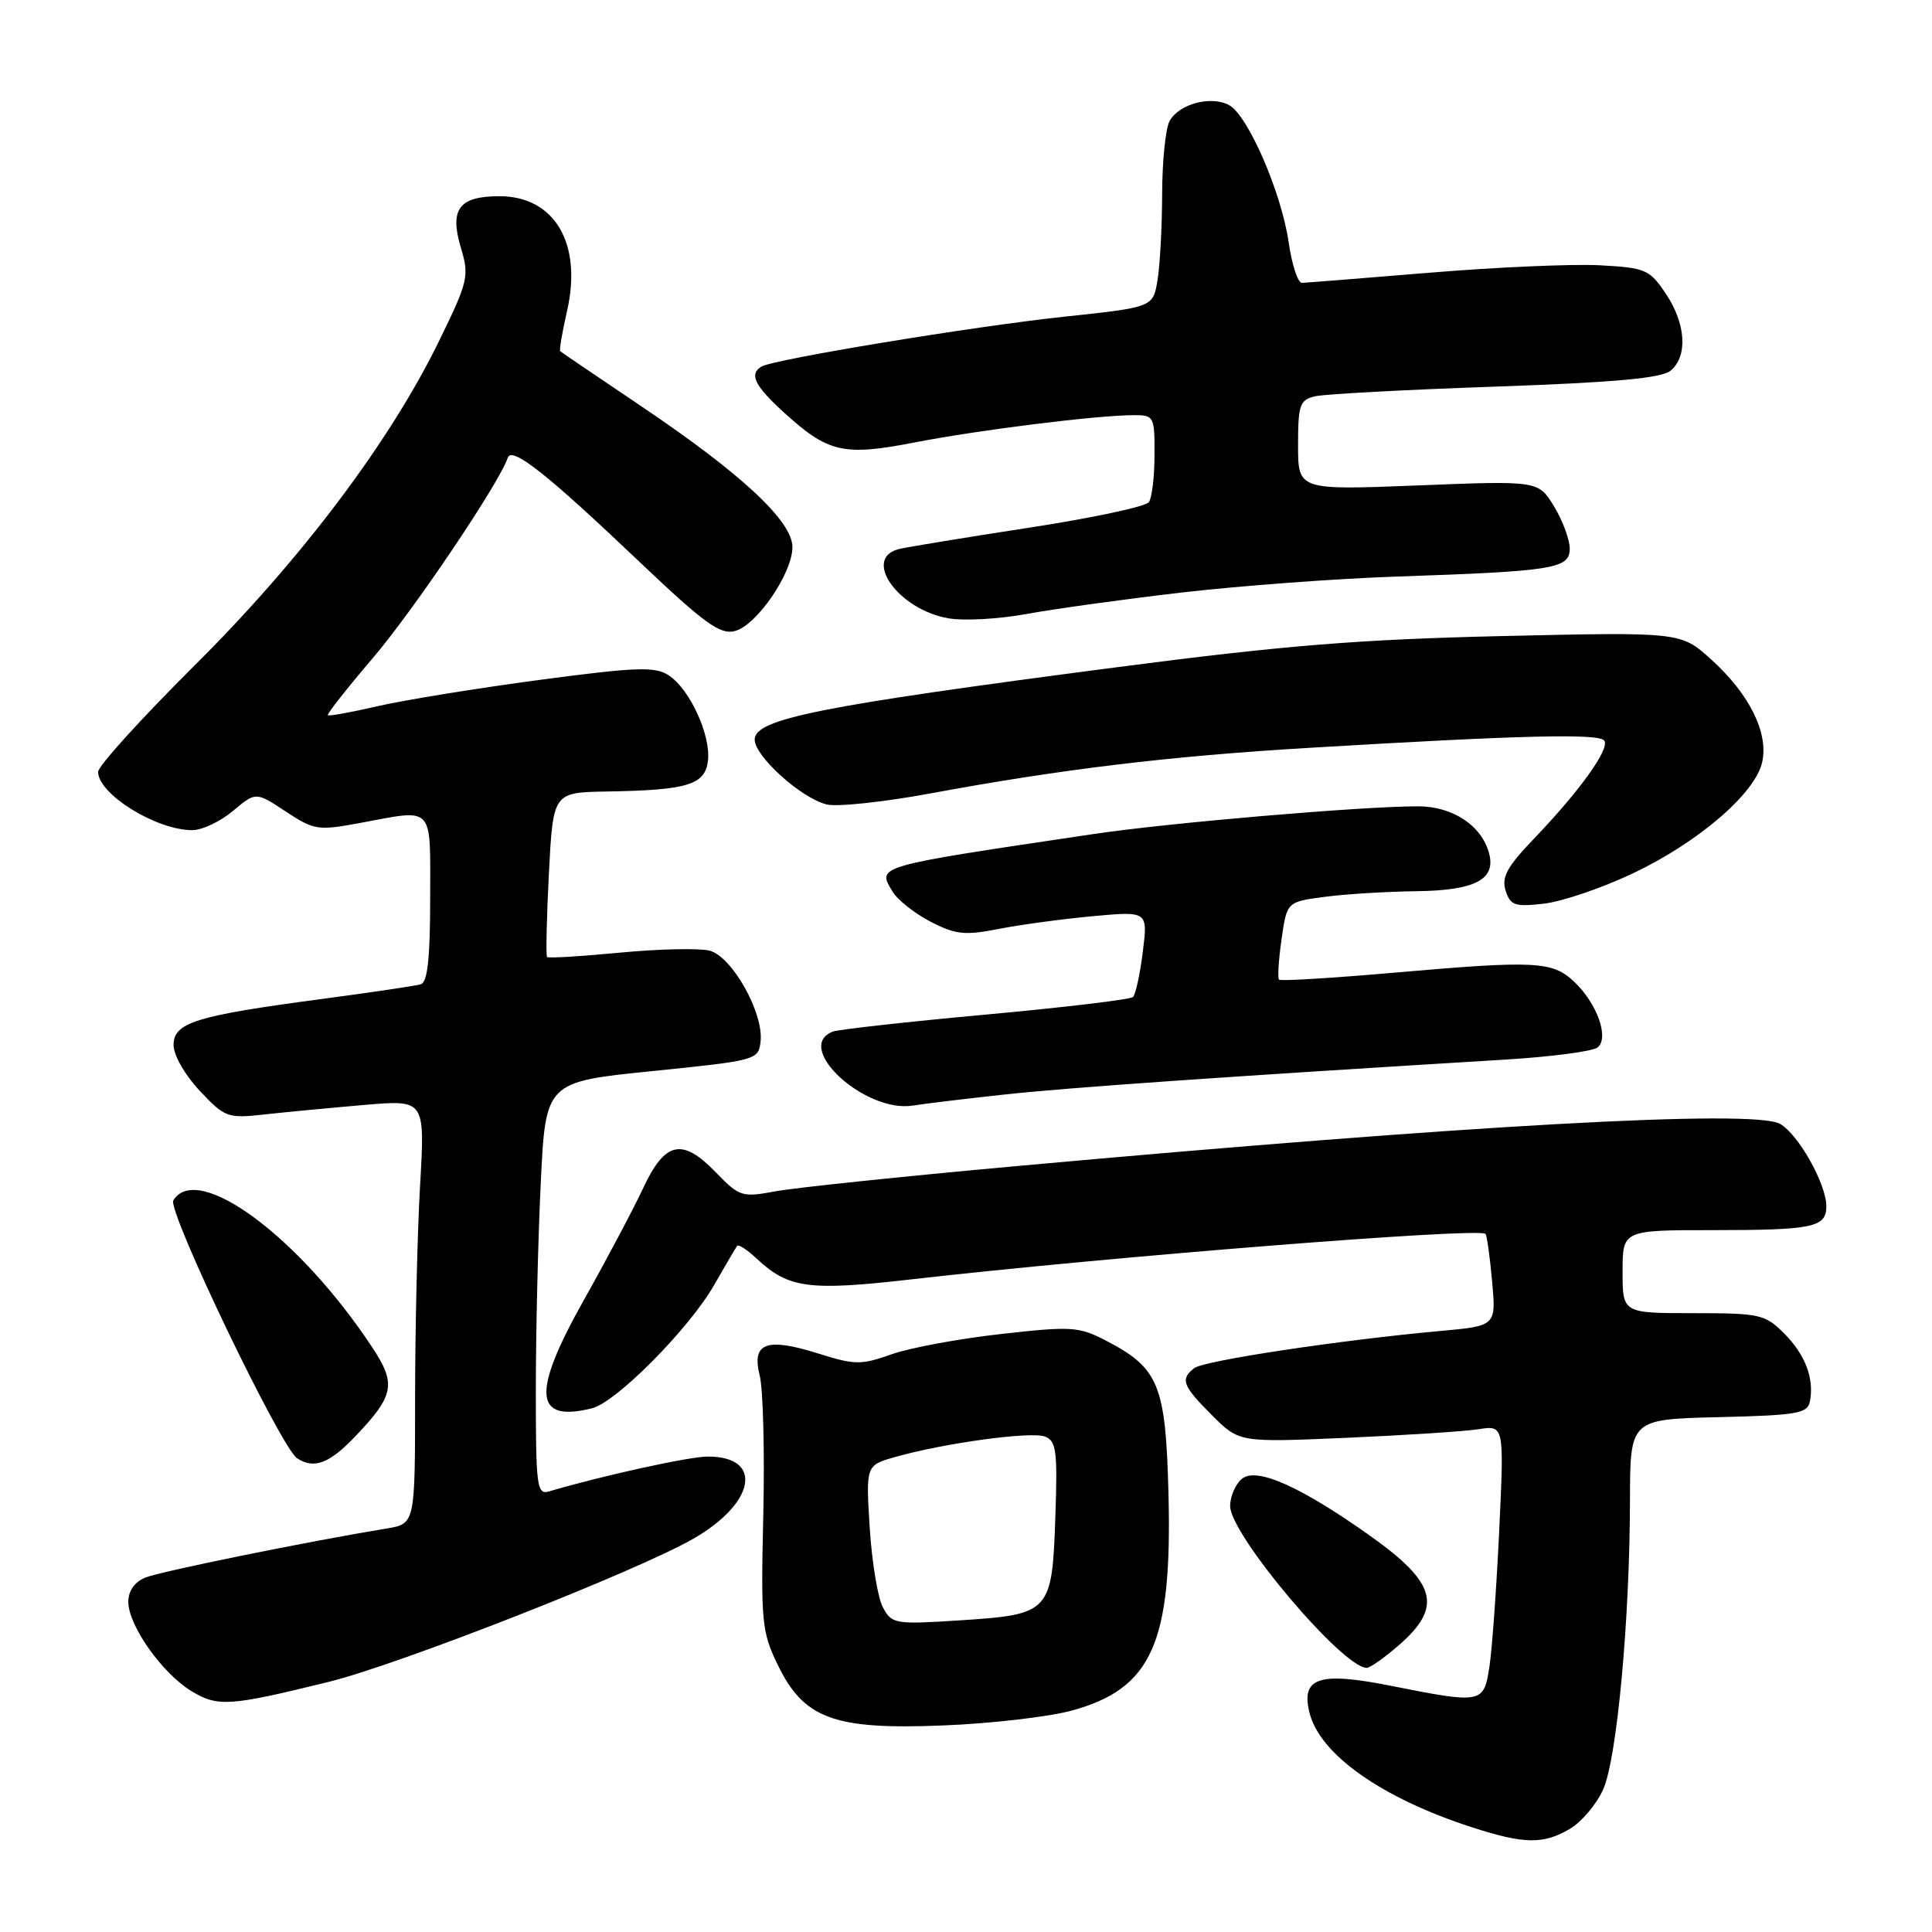 <?xml version="1.0" encoding="UTF-8" standalone="no"?>
<!DOCTYPE svg PUBLIC "-//W3C//DTD SVG 1.1//EN" "http://www.w3.org/Graphics/SVG/1.1/DTD/svg11.dtd" >
<svg xmlns="http://www.w3.org/2000/svg" xmlns:xlink="http://www.w3.org/1999/xlink" version="1.1" viewBox="0 0 256 256">
 <g >
 <path fill="currentColor"
d=" M 208.02 242.33 C 209.58 241.41 211.57 239.05 212.44 237.08 C 214.26 232.98 215.96 214.56 215.98 198.78 C 216.00 188.06 216.00 188.06 227.74 187.78 C 238.19 187.53 239.51 187.30 239.83 185.67 C 240.41 182.64 239.19 179.46 236.38 176.66 C 233.89 174.16 233.17 174.00 224.36 174.00 C 215.00 174.00 215.00 174.00 215.00 168.50 C 215.00 163.00 215.00 163.00 226.92 163.00 C 240.23 163.00 242.00 162.63 242.00 159.85 C 242.00 156.86 238.24 150.20 235.82 148.90 C 232.22 146.98 194.57 149.07 134.41 154.54 C 119.51 155.89 105.25 157.39 102.72 157.86 C 98.32 158.68 97.98 158.57 94.83 155.32 C 90.37 150.72 88.11 151.23 85.19 157.50 C 83.90 160.25 80.38 166.90 77.36 172.27 C 70.43 184.60 70.73 188.54 78.46 186.60 C 81.66 185.80 91.31 176.06 94.61 170.30 C 96.12 167.66 97.50 165.31 97.68 165.08 C 97.86 164.85 99.02 165.61 100.25 166.76 C 104.48 170.72 107.13 171.08 120.78 169.52 C 147.09 166.51 195.97 162.64 196.83 163.49 C 197.02 163.68 197.42 166.51 197.71 169.77 C 198.25 175.69 198.25 175.69 190.87 176.36 C 177.60 177.56 159.53 180.29 158.25 181.28 C 156.36 182.74 156.68 183.62 160.60 187.53 C 164.20 191.13 164.20 191.13 178.35 190.52 C 186.13 190.18 194.03 189.67 195.91 189.38 C 199.31 188.85 199.31 188.85 198.66 202.68 C 198.30 210.28 197.72 218.41 197.37 220.75 C 196.62 225.75 196.45 225.79 184.26 223.37 C 174.78 221.48 172.36 222.28 173.51 226.93 C 174.87 232.46 183.07 238.25 195.00 242.11 C 201.97 244.37 204.50 244.41 208.02 242.33 Z  M 141.98 226.67 C 152.64 223.76 155.33 217.74 154.83 197.93 C 154.46 183.46 153.57 181.29 146.53 177.63 C 142.93 175.77 141.98 175.71 132.58 176.77 C 127.04 177.39 120.52 178.60 118.11 179.46 C 114.10 180.88 113.26 180.87 108.47 179.36 C 101.56 177.18 99.57 177.92 100.66 182.25 C 101.12 184.04 101.33 192.34 101.14 200.71 C 100.81 214.84 100.94 216.25 103.04 220.57 C 106.51 227.75 110.49 229.22 125.00 228.63 C 131.32 228.38 138.96 227.49 141.98 226.67 Z  M 43.50 222.87 C 52.85 220.57 84.20 208.27 91.82 203.92 C 100.10 199.19 101.22 193.00 93.79 193.00 C 91.34 193.00 79.77 195.54 72.75 197.62 C 71.14 198.09 71.00 197.00 71.00 184.23 C 71.00 176.58 71.29 164.25 71.65 156.84 C 72.29 143.36 72.29 143.36 86.40 141.93 C 100.26 140.52 100.50 140.46 100.78 138.00 C 101.21 134.22 96.98 126.70 94.00 125.96 C 92.62 125.62 87.29 125.74 82.15 126.23 C 77.00 126.72 72.66 126.99 72.49 126.81 C 72.32 126.64 72.43 121.66 72.73 115.75 C 73.29 105.00 73.29 105.00 80.39 104.88 C 91.13 104.70 93.44 104.00 93.81 100.78 C 94.20 97.40 91.39 91.30 88.60 89.48 C 86.80 88.30 84.36 88.38 71.50 90.09 C 63.25 91.19 53.62 92.75 50.10 93.56 C 46.58 94.37 43.59 94.92 43.44 94.77 C 43.29 94.62 45.99 91.19 49.44 87.15 C 54.88 80.76 66.16 64.01 67.28 60.66 C 67.80 59.09 72.42 62.73 84.78 74.49 C 93.30 82.58 95.41 84.12 97.36 83.62 C 100.24 82.90 105.00 75.97 105.00 72.49 C 105.00 69.06 98.26 62.78 85.00 53.85 C 79.22 49.96 74.38 46.67 74.23 46.54 C 74.09 46.41 74.49 44.04 75.12 41.28 C 77.20 32.29 73.51 26.00 66.17 26.00 C 60.82 26.00 59.54 27.72 61.07 32.83 C 62.20 36.60 62.04 37.27 58.19 45.16 C 51.66 58.55 39.93 74.11 25.77 88.19 C 18.74 95.18 13.00 101.51 13.00 102.27 C 13.00 105.22 20.70 110.00 25.47 110.00 C 26.78 110.00 29.21 108.85 30.87 107.45 C 33.90 104.91 33.90 104.91 37.85 107.52 C 41.59 109.99 42.13 110.08 47.59 109.07 C 57.67 107.20 57.00 106.49 57.00 119.03 C 57.00 127.00 56.65 130.16 55.75 130.43 C 55.06 130.63 49.10 131.51 42.50 132.39 C 25.88 134.60 23.00 135.50 23.00 138.48 C 23.00 139.82 24.51 142.46 26.48 144.55 C 29.84 148.11 30.14 148.22 35.23 147.65 C 38.13 147.33 44.06 146.77 48.41 146.40 C 56.32 145.73 56.32 145.73 55.66 157.12 C 55.30 163.38 55.01 176.02 55.00 185.20 C 55.00 201.91 55.00 201.91 51.25 202.53 C 40.60 204.29 21.22 208.23 19.25 209.04 C 17.84 209.61 17.00 210.81 17.00 212.25 C 17.00 215.37 21.47 221.70 25.33 224.06 C 28.85 226.20 30.38 226.10 43.50 222.87 Z  M 185.47 217.90 C 191.16 212.89 190.32 209.75 181.63 203.56 C 172.36 196.97 166.49 194.35 164.56 195.95 C 163.70 196.66 163.00 198.29 163.00 199.56 C 163.00 203.34 177.90 221.00 181.10 221.00 C 181.56 221.00 183.52 219.60 185.47 217.90 Z  M 47.15 190.25 C 52.23 184.91 52.52 183.38 49.36 178.59 C 39.69 163.90 26.16 153.89 22.97 159.05 C 22.13 160.40 37.22 191.83 39.37 193.23 C 41.63 194.71 43.67 193.92 47.15 190.25 Z  M 133.00 145.04 C 141.35 144.12 162.97 142.62 199.50 140.40 C 205.55 140.03 211.03 139.31 211.68 138.80 C 213.27 137.55 211.62 132.93 208.56 130.06 C 205.69 127.36 203.42 127.25 184.68 128.89 C 176.53 129.60 169.69 130.02 169.48 129.81 C 169.27 129.61 169.42 127.20 169.81 124.47 C 170.52 119.50 170.52 119.50 175.51 118.84 C 178.25 118.47 183.73 118.14 187.68 118.09 C 195.44 117.99 198.22 116.55 197.32 113.10 C 196.35 109.39 192.48 106.83 187.85 106.84 C 180.40 106.85 154.95 109.02 145.00 110.50 C 115.67 114.86 116.20 114.70 118.29 118.17 C 118.96 119.27 121.22 121.05 123.32 122.14 C 126.62 123.84 127.85 123.97 132.32 123.09 C 135.17 122.53 140.79 121.77 144.80 121.40 C 152.10 120.73 152.10 120.73 151.43 126.12 C 151.06 129.08 150.47 131.77 150.13 132.11 C 149.78 132.44 141.00 133.49 130.61 134.44 C 120.22 135.39 111.11 136.41 110.36 136.69 C 105.05 138.73 114.62 147.53 121.00 146.49 C 122.38 146.26 127.78 145.61 133.00 145.04 Z  M 216.40 115.71 C 225.07 111.59 232.60 105.11 233.50 100.98 C 234.36 97.10 231.80 91.96 226.75 87.39 C 222.71 83.74 222.71 83.74 199.10 84.28 C 180.08 84.72 170.16 85.52 148.00 88.41 C 108.51 93.56 100.00 95.26 100.00 98.00 C 100.00 100.20 106.13 105.74 109.52 106.59 C 110.88 106.94 117.06 106.28 123.25 105.14 C 140.68 101.91 154.98 100.19 173.50 99.09 C 201.67 97.41 211.98 97.16 212.59 98.15 C 213.29 99.28 209.29 104.84 203.25 111.14 C 199.70 114.84 198.94 116.23 199.50 118.01 C 200.13 119.98 200.72 120.18 204.57 119.74 C 206.97 119.47 212.30 117.66 216.40 115.71 Z  M 156.50 78.52 C 164.20 77.63 177.03 76.67 185.00 76.40 C 205.91 75.69 208.00 75.36 208.00 72.69 C 207.99 71.48 207.06 68.97 205.92 67.10 C 203.84 63.69 203.84 63.69 187.92 64.32 C 172.00 64.95 172.00 64.95 172.00 58.99 C 172.00 53.64 172.23 52.98 174.25 52.51 C 175.49 52.22 186.22 51.64 198.11 51.23 C 213.95 50.68 220.16 50.11 221.36 49.12 C 223.67 47.20 223.40 42.89 220.72 38.90 C 218.57 35.70 218.04 35.48 211.97 35.15 C 208.41 34.96 198.30 35.40 189.50 36.13 C 180.70 36.86 173.06 37.46 172.51 37.48 C 171.97 37.49 171.18 35.07 170.75 32.09 C 169.80 25.51 165.35 15.26 162.86 13.93 C 160.45 12.63 156.19 13.78 154.97 16.05 C 154.44 17.05 154.00 21.39 153.99 25.68 C 153.98 29.98 153.71 35.12 153.38 37.10 C 152.79 40.71 152.79 40.71 141.14 41.95 C 129.12 43.22 102.43 47.62 100.88 48.58 C 99.26 49.58 99.98 51.08 103.74 54.53 C 109.71 60.00 111.71 60.47 121.23 58.62 C 129.72 56.97 145.36 55.02 150.25 55.01 C 152.90 55.00 153.00 55.18 152.98 60.25 C 152.98 63.14 152.64 65.97 152.23 66.54 C 151.83 67.12 144.75 68.63 136.50 69.90 C 128.25 71.17 120.49 72.44 119.25 72.72 C 114.10 73.86 118.98 80.81 125.73 81.94 C 127.80 82.28 132.43 82.02 136.00 81.36 C 139.57 80.70 148.80 79.42 156.50 78.52 Z  M 116.99 212.98 C 116.31 211.72 115.53 206.97 115.24 202.42 C 114.73 194.17 114.73 194.17 118.61 193.06 C 125.09 191.22 136.62 189.64 138.46 190.35 C 139.97 190.93 140.14 192.26 139.84 200.97 C 139.41 213.66 139.17 213.92 127.27 214.70 C 118.56 215.26 118.17 215.19 116.99 212.98 Z "/>
</g>
</svg>